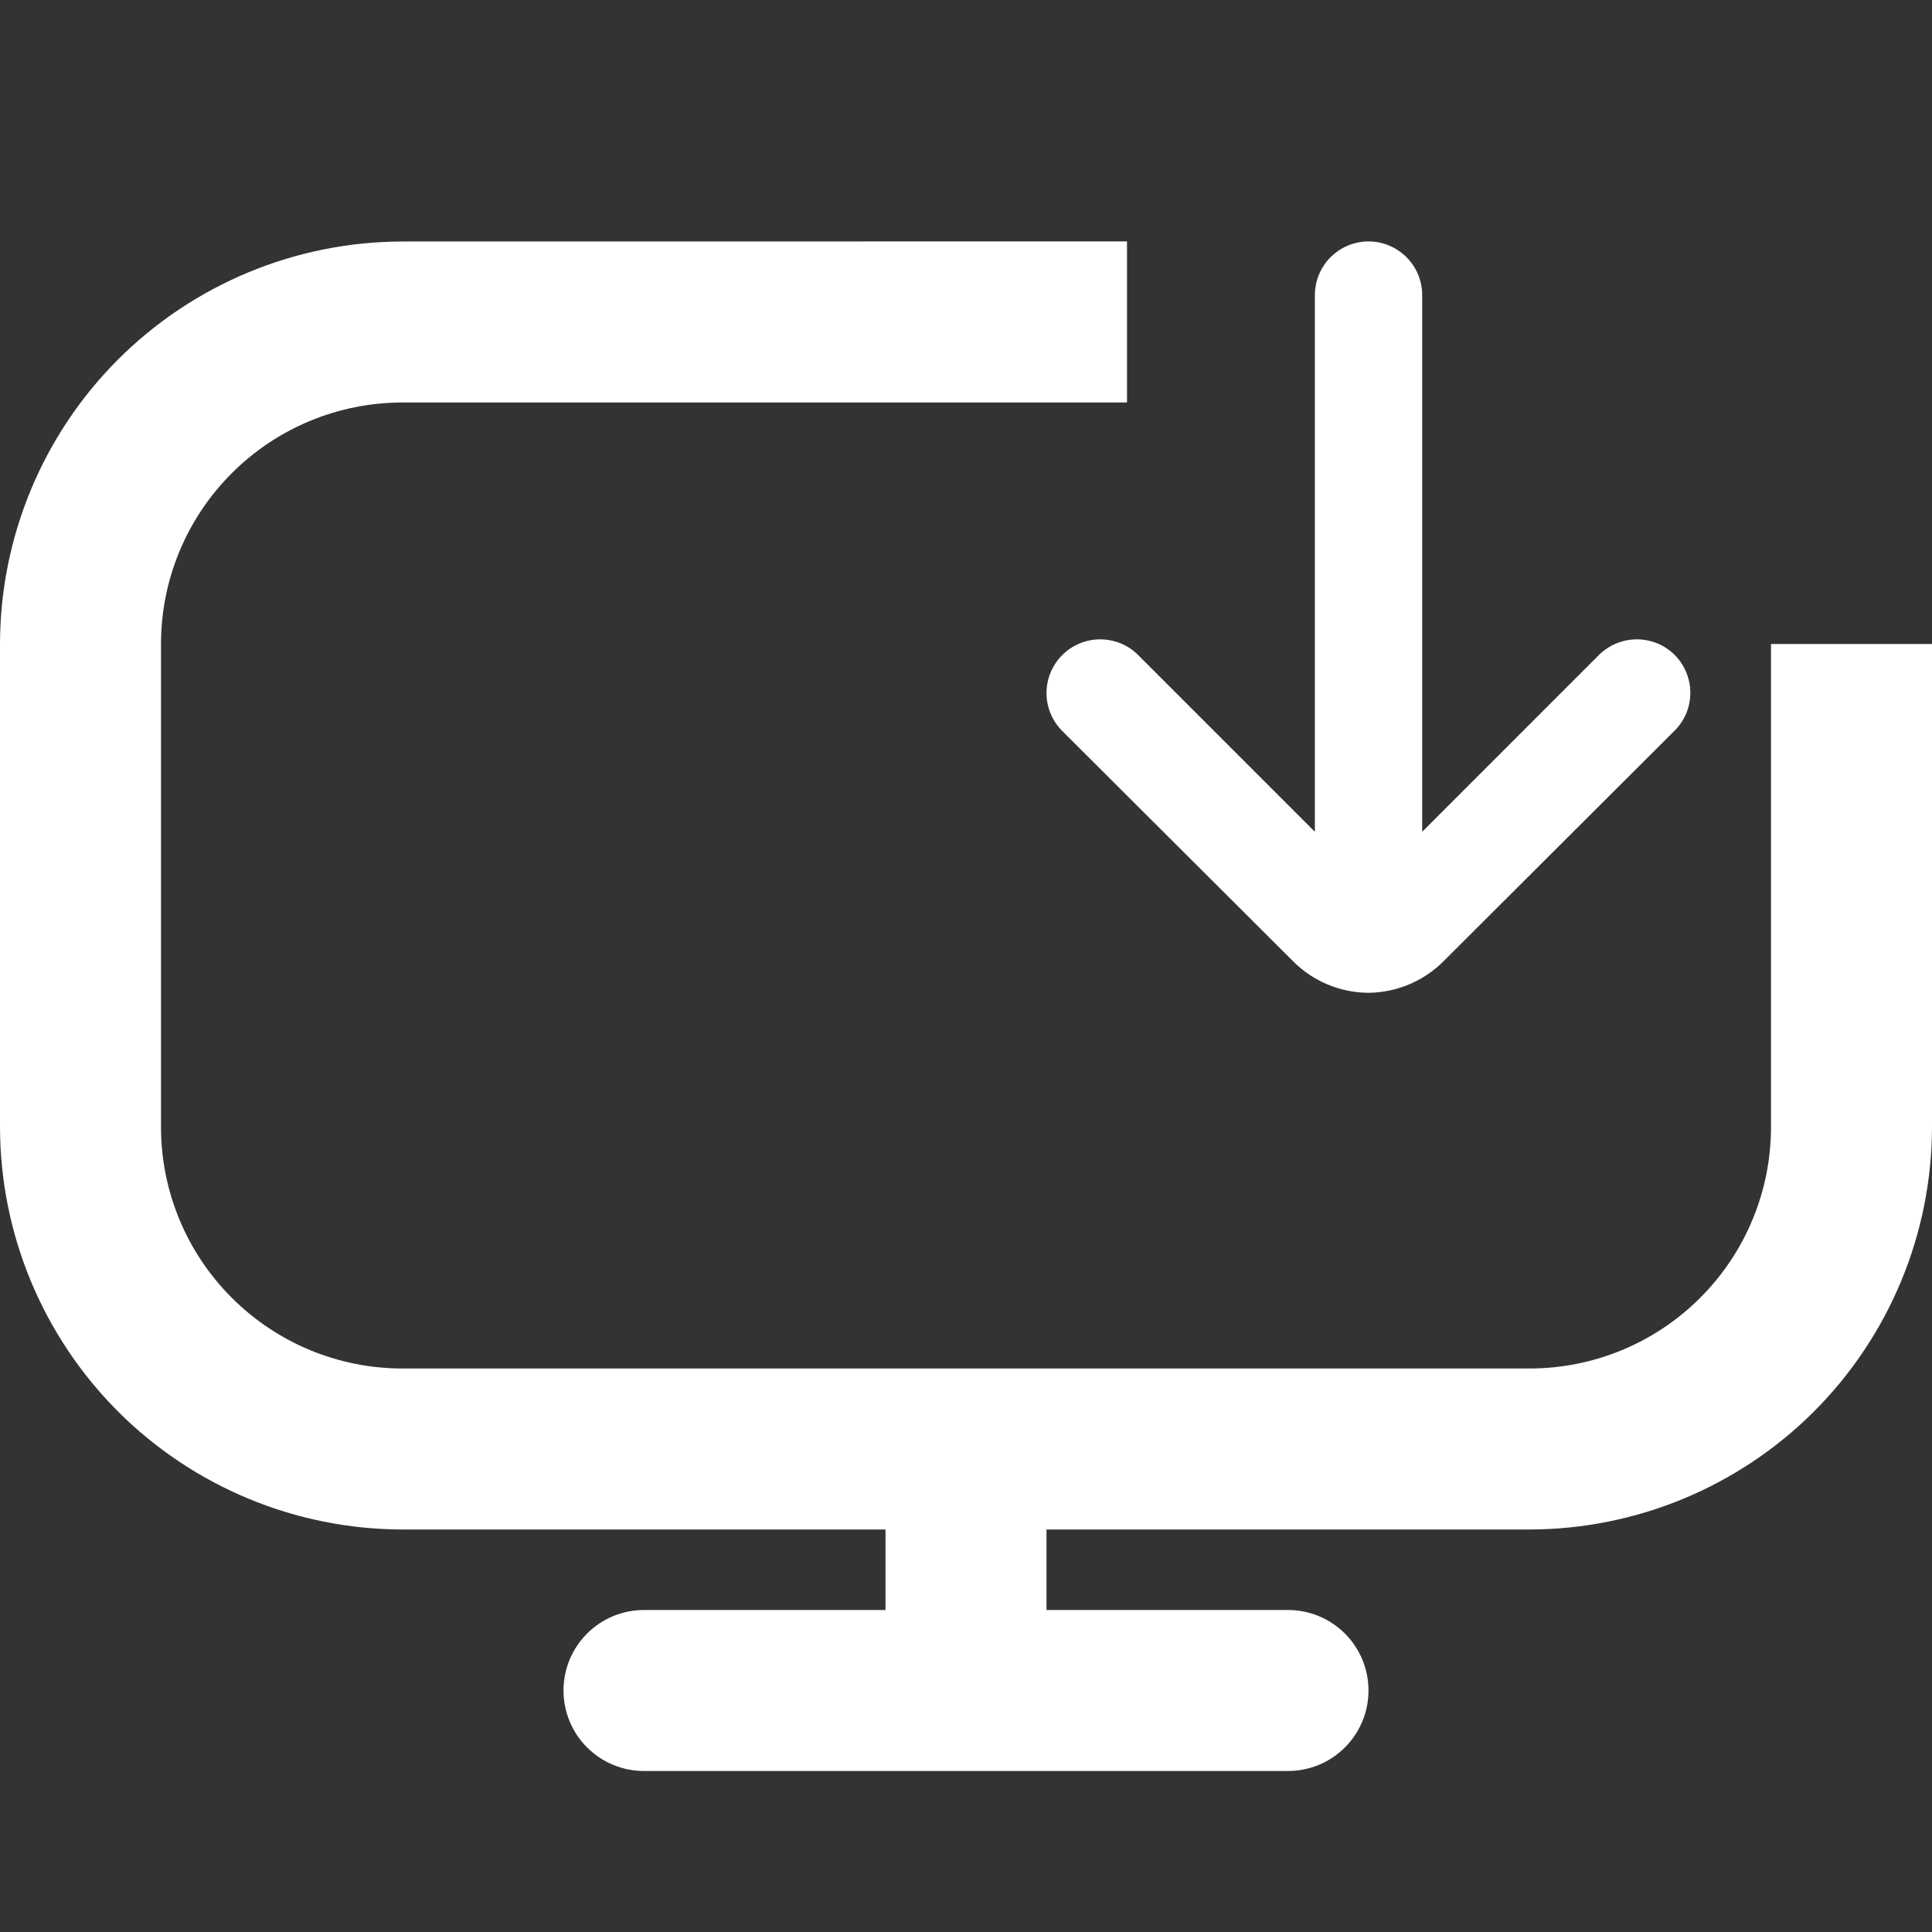 <svg width="24" height="24" viewBox="0 0 24 24" fill="none" xmlns="http://www.w3.org/2000/svg">
<rect x="0" y="0" width="24" height="24" fill="#333333" stroke="none"/>
<g clip-path="url(#clip0_640_44)">
<path fill-rule="evenodd" clip-rule="evenodd" d="M5 3C5 3 9.961 2.999 14 2.999V5H5C4.204 5 3.441 5.316 2.879 5.879C2.316 6.441 2 7.204 2 8V14C2 14.796 2.316 15.559 2.879 16.121C3.441 16.684 4.204 17 5 17H19C19.796 17 20.559 16.684 21.121 16.121C21.684 15.559 22 14.796 22 14V12V8H24V12V14C23.998 15.326 23.471 16.596 22.534 17.534C21.596 18.471 20.326 18.998 19 19H13V20H16C16.265 20 16.52 20.105 16.707 20.293C16.895 20.48 17 20.735 17 21C17 21.265 16.895 21.52 16.707 21.707C16.52 21.895 16.265 22 16 22H8C7.735 22 7.48 21.895 7.293 21.707C7.105 21.52 7 21.265 7 21C7 20.735 7.105 20.48 7.293 20.293C7.48 20.105 7.735 20 8 20H11V19H5C3.674 18.998 2.404 18.471 1.466 17.534C0.529 16.596 0.002 15.326 0 14L0 8C0.002 6.674 0.529 5.404 1.466 4.466C2.404 3.529 3.674 3.002 5 3Z" fill="white"/>
<path d="M20.807 8.139C20.745 8.077 20.672 8.027 20.59 7.993C20.509 7.96 20.422 7.942 20.334 7.942C20.246 7.942 20.159 7.96 20.078 7.993C19.996 8.027 19.922 8.077 19.86 8.139L17.667 10.333V3.666C17.667 3.489 17.597 3.32 17.472 3.195C17.347 3.07 17.177 2.999 17 2.999C16.824 2.999 16.654 3.07 16.529 3.195C16.404 3.32 16.334 3.489 16.334 3.666V10.333L14.14 8.139C14.079 8.077 14.005 8.027 13.924 7.993C13.842 7.96 13.755 7.942 13.667 7.942C13.579 7.942 13.492 7.96 13.411 7.993C13.33 8.027 13.256 8.077 13.194 8.139C13.07 8.264 13 8.433 13 8.609C13 8.785 13.07 8.954 13.194 9.079L16.061 11.939C16.309 12.19 16.648 12.331 17 12.333C17.351 12.329 17.687 12.188 17.934 11.939L20.8 9.079C20.926 8.955 20.997 8.787 20.998 8.611C20.999 8.435 20.93 8.265 20.807 8.139Z" fill="white"/>
</g>
<defs>
<clipPath id="clip0_640_44">
<rect width="24" height="24" fill="white"/>
</clipPath>
</defs>
</svg>
